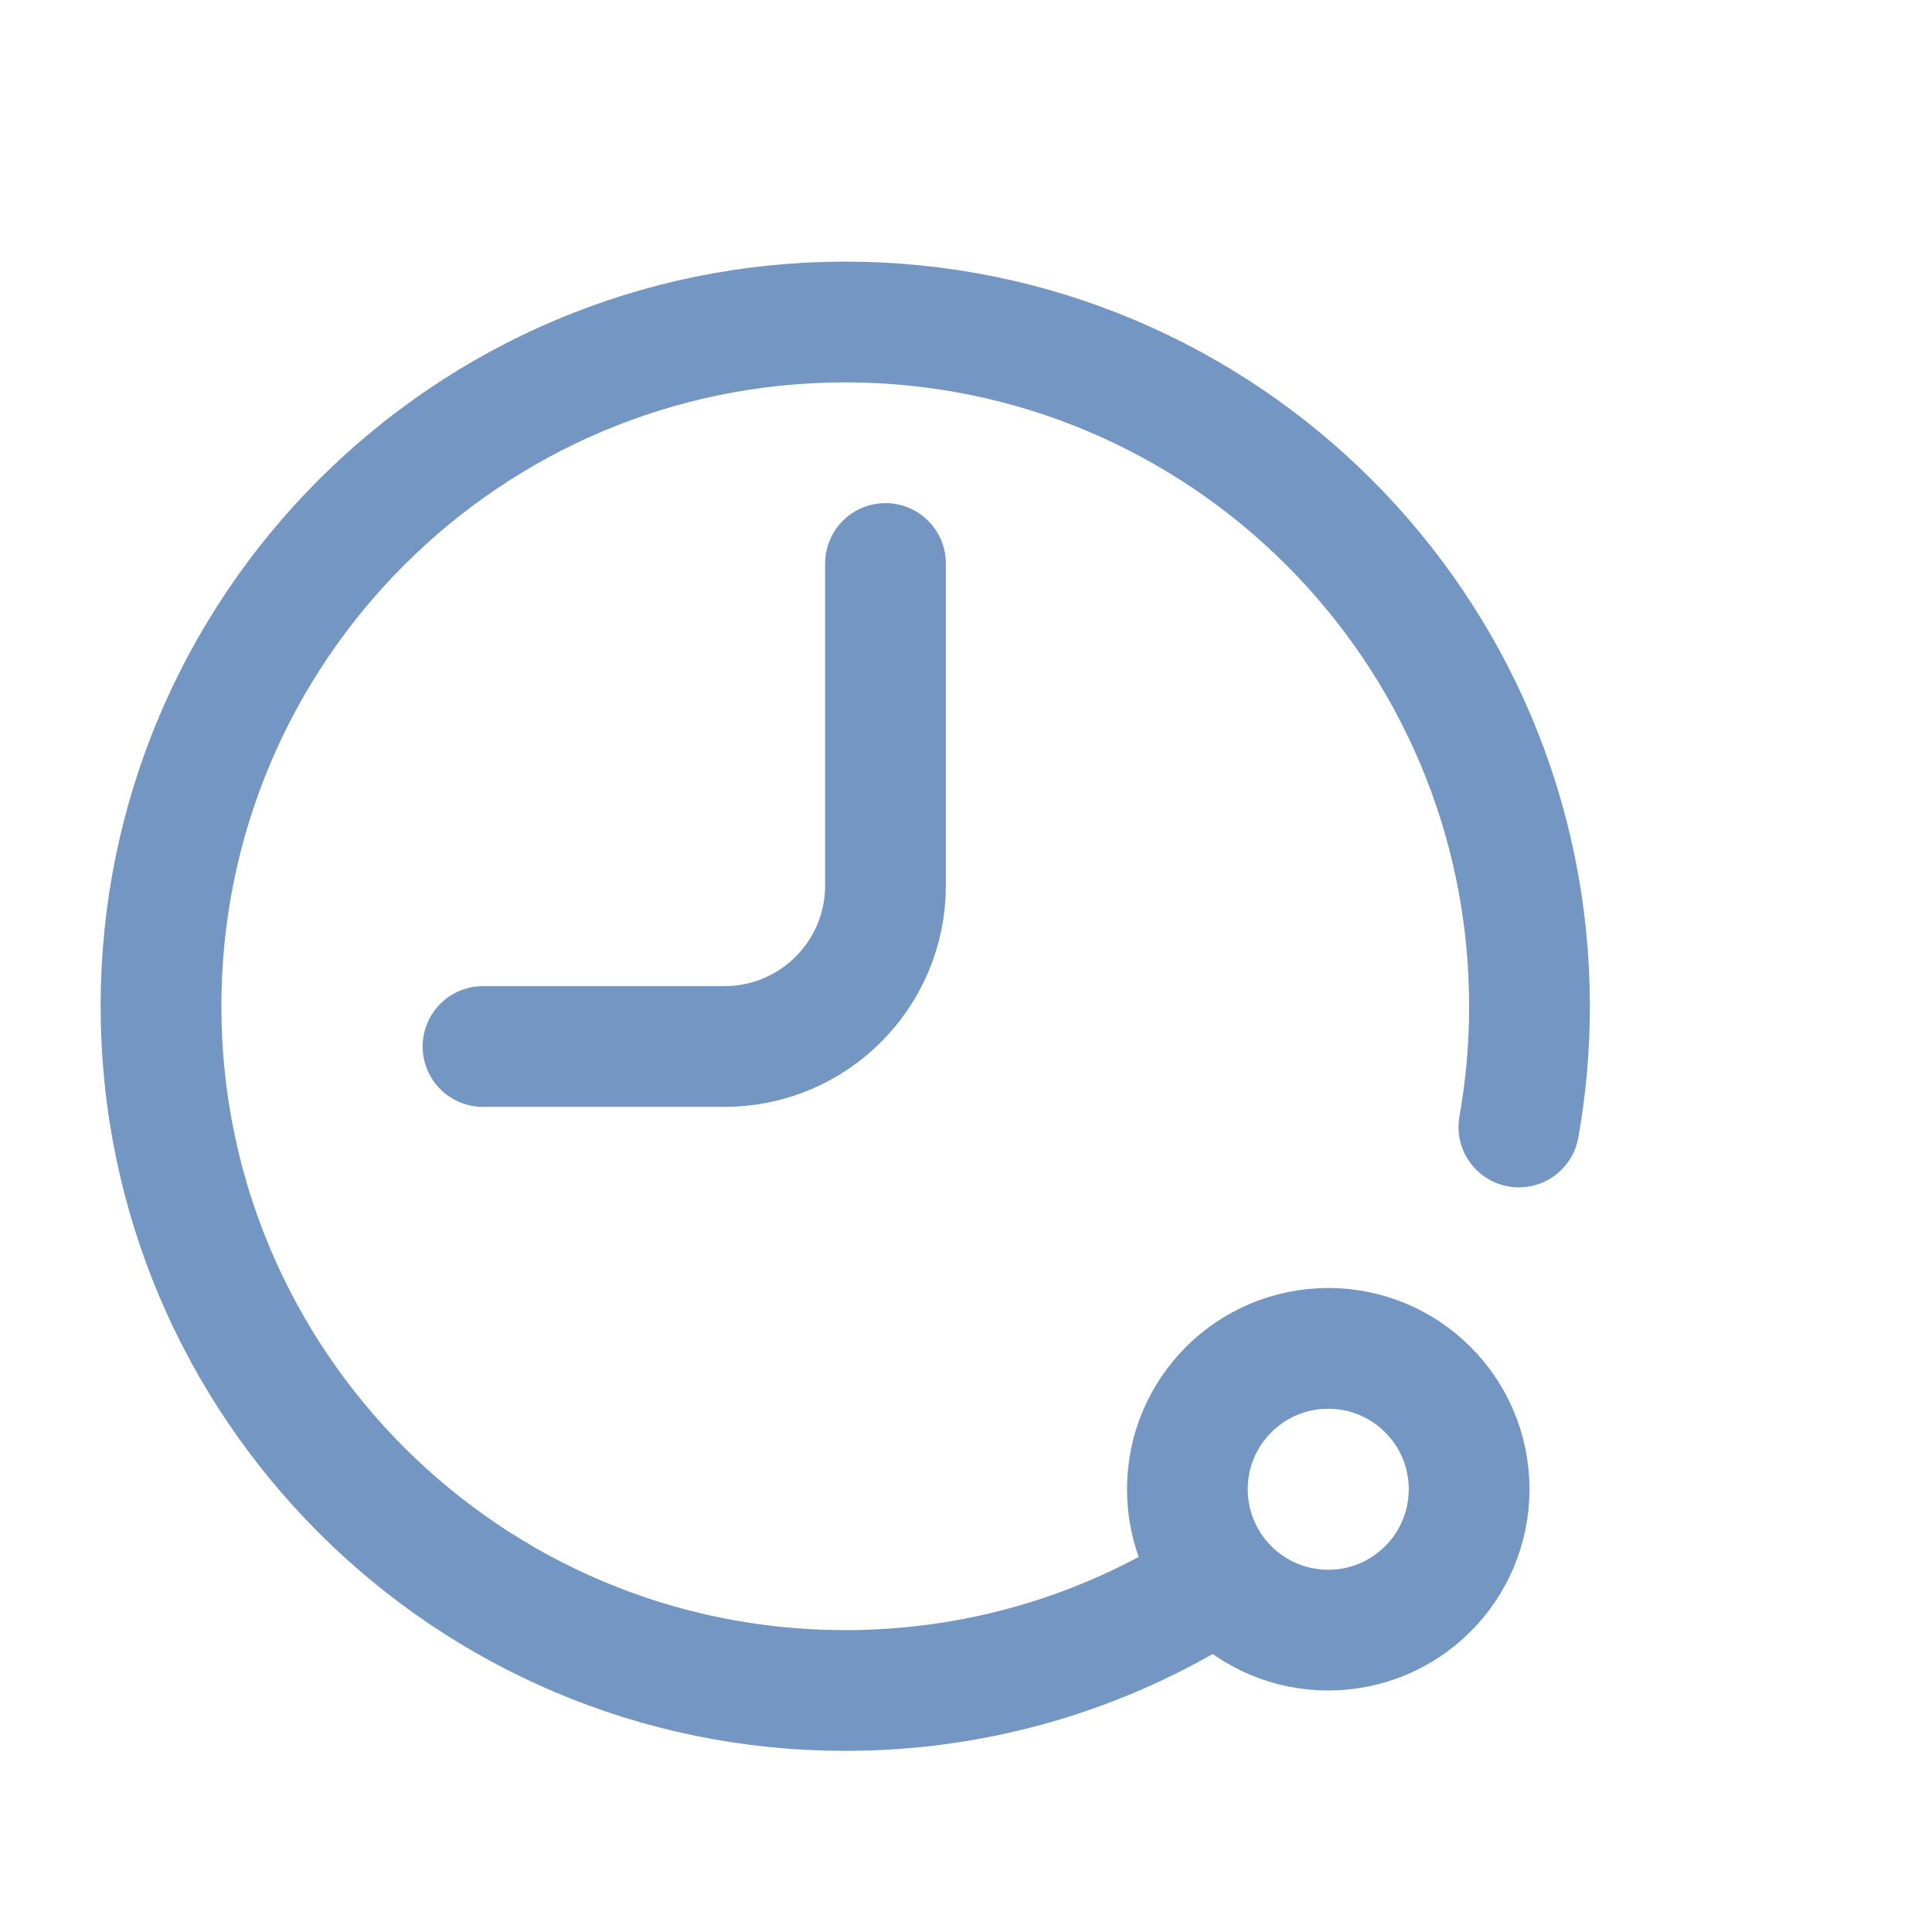 <svg width="24" height="24" viewBox="0 0 24 24" fill="none" xmlns="http://www.w3.org/2000/svg">
    <path d="M11 7V11C11 12.105 10.105 13 9 13H6" stroke="#7496C2" stroke-width="1.5" stroke-linecap="round"/>
    <circle cx="16.5" cy="18.5" r="1.75" stroke="#7496C2" stroke-width="1.5"/>
    <path d="M15 19.712C13.695 20.528 12.153 21 10.5 21C5.806 21 2 17.194 2 12.5C2 7.806 5.806 4 10.5 4C15.194 4 19 7.806 19 12.5C19 13.012 18.955 13.513 18.868 14" stroke="#7496C2" stroke-width="1.5" stroke-linecap="round"/>
</svg>
